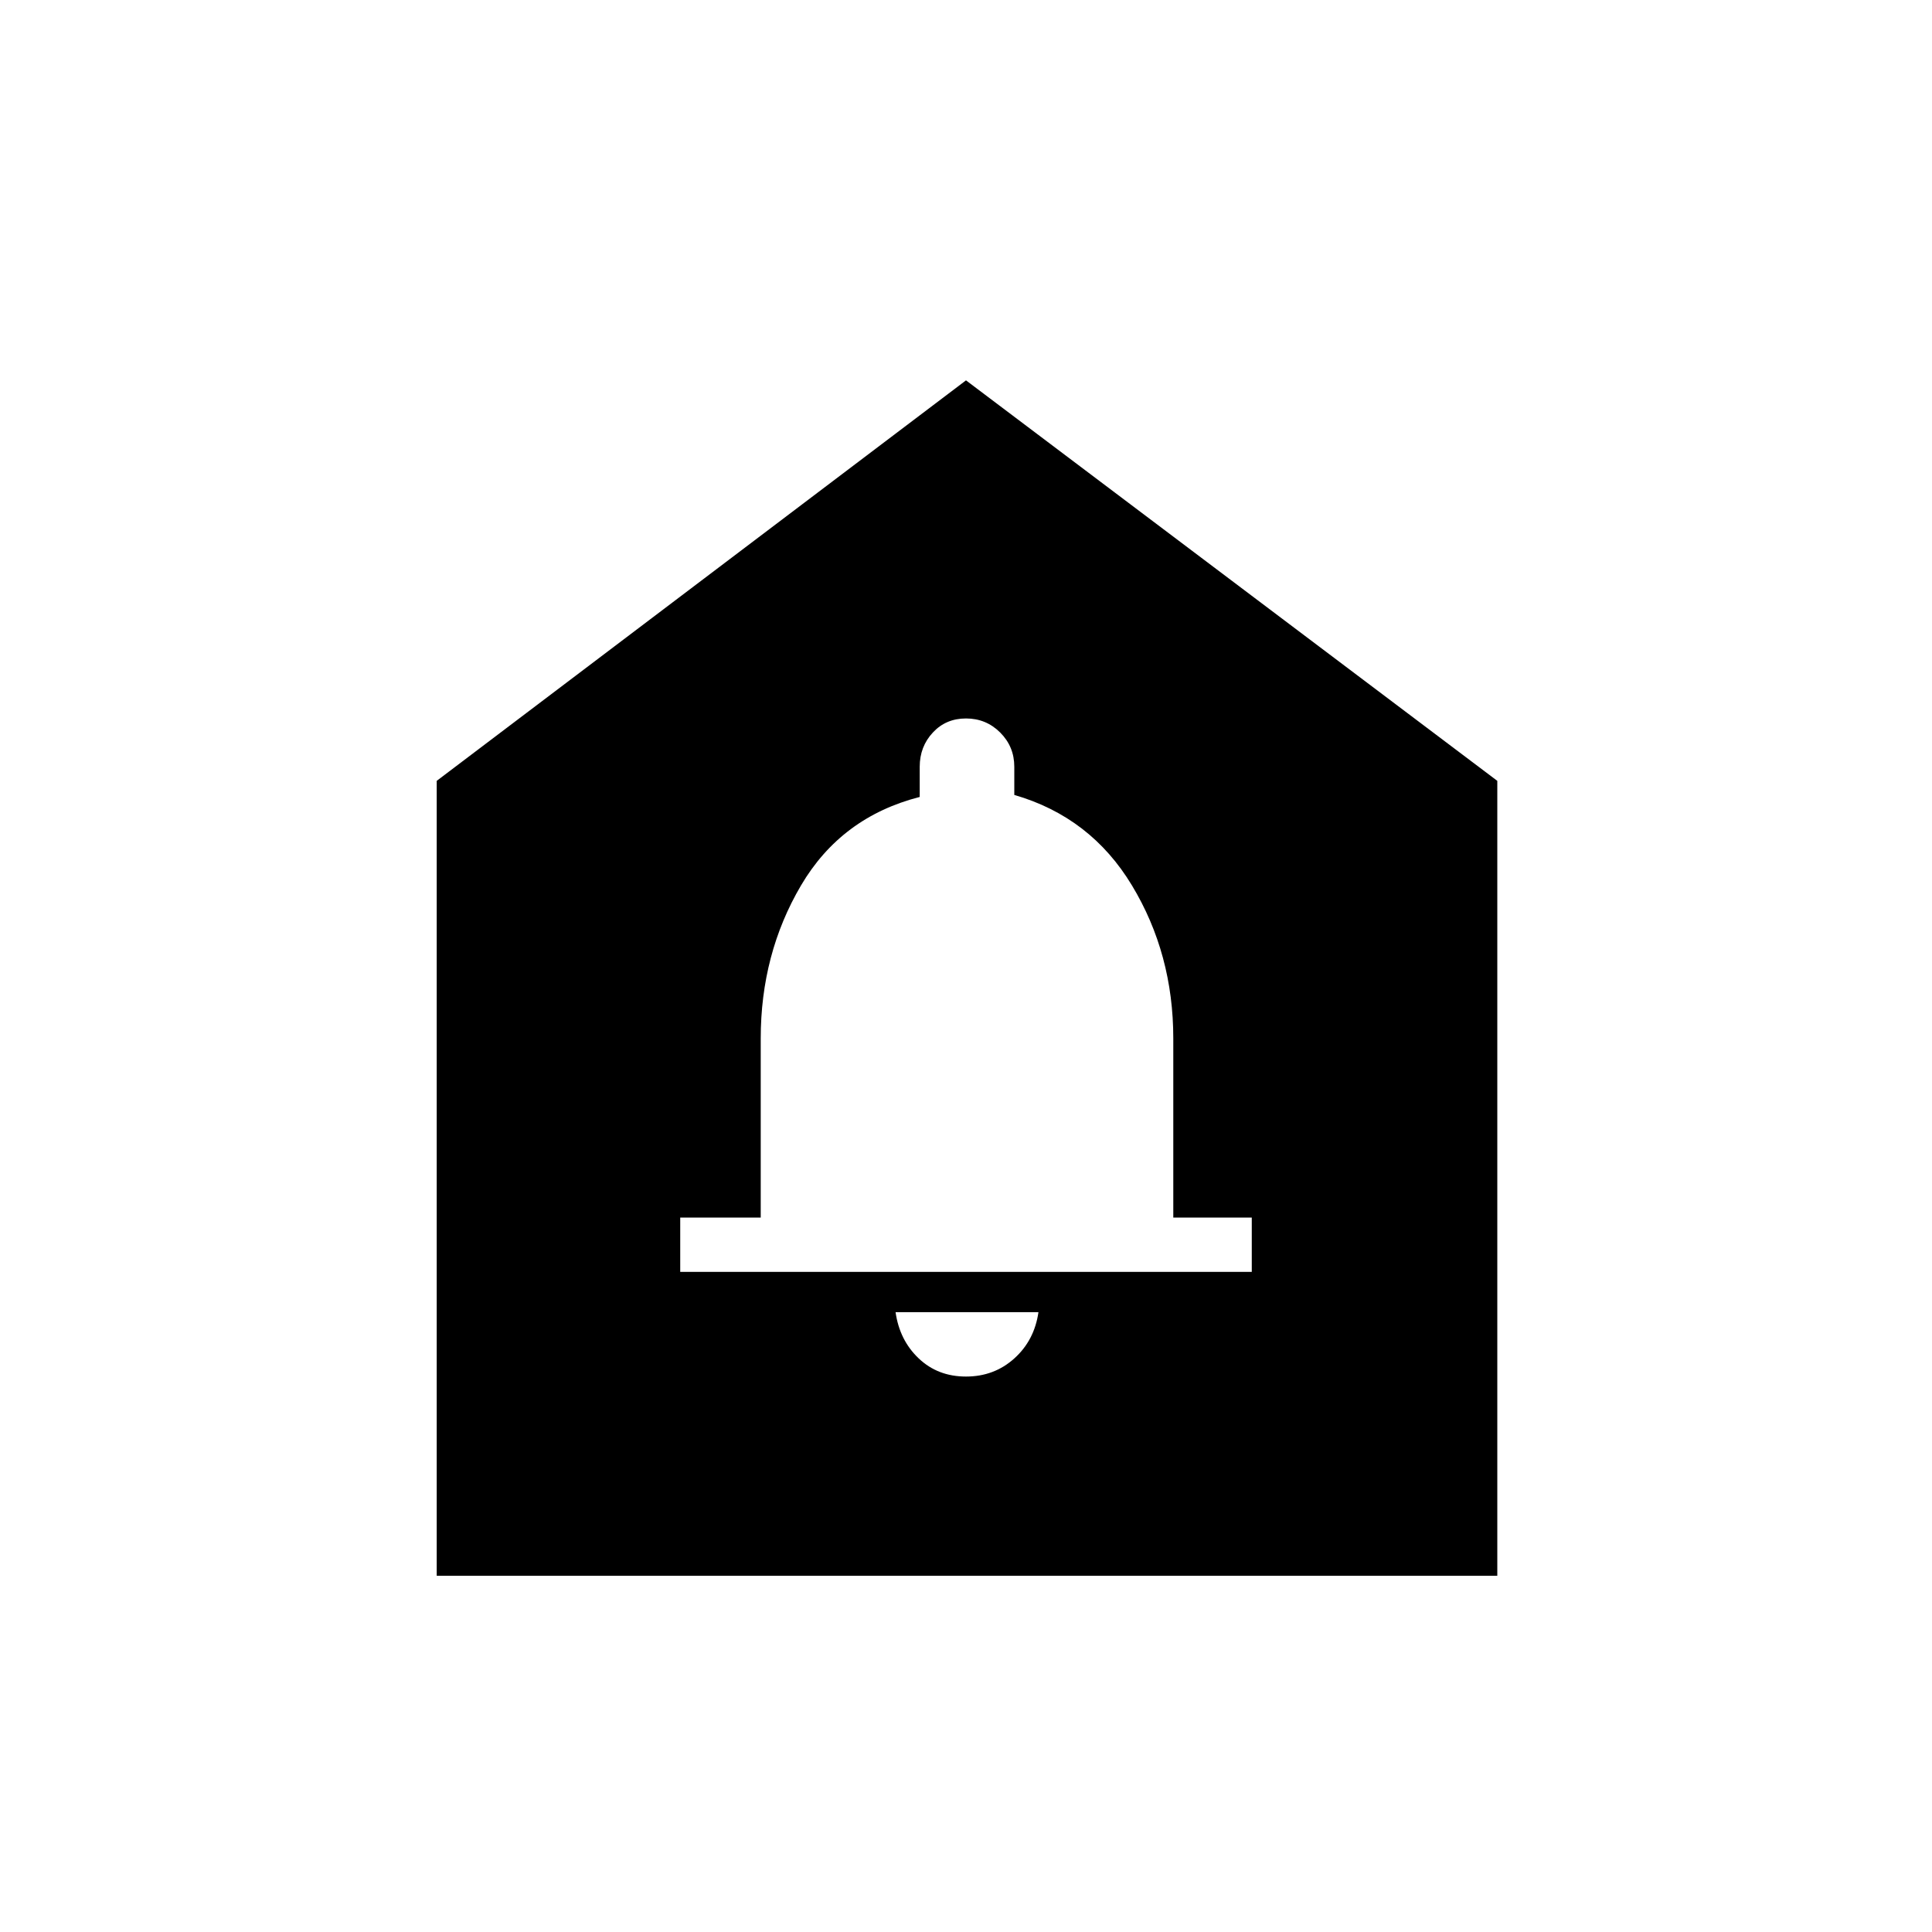 <svg xmlns="http://www.w3.org/2000/svg" height="24" width="24"><path d="M12 17.1Q12.35 17.1 12.6 16.875Q12.85 16.65 12.9 16.3H11.125Q11.175 16.65 11.413 16.875Q11.65 17.1 12 17.1ZM8.45 15.8H15.55V15.125H14.575V12.9Q14.575 11.85 14.062 11Q13.55 10.15 12.6 9.875V9.525Q12.6 9.275 12.425 9.1Q12.25 8.925 12 8.925Q11.75 8.925 11.588 9.1Q11.425 9.275 11.425 9.525V9.9Q10.45 10.15 9.95 11Q9.45 11.85 9.45 12.9V15.125H8.45ZM5.425 19.575V9.7L12 4.725L18.6 9.7V19.575Z"/></svg>